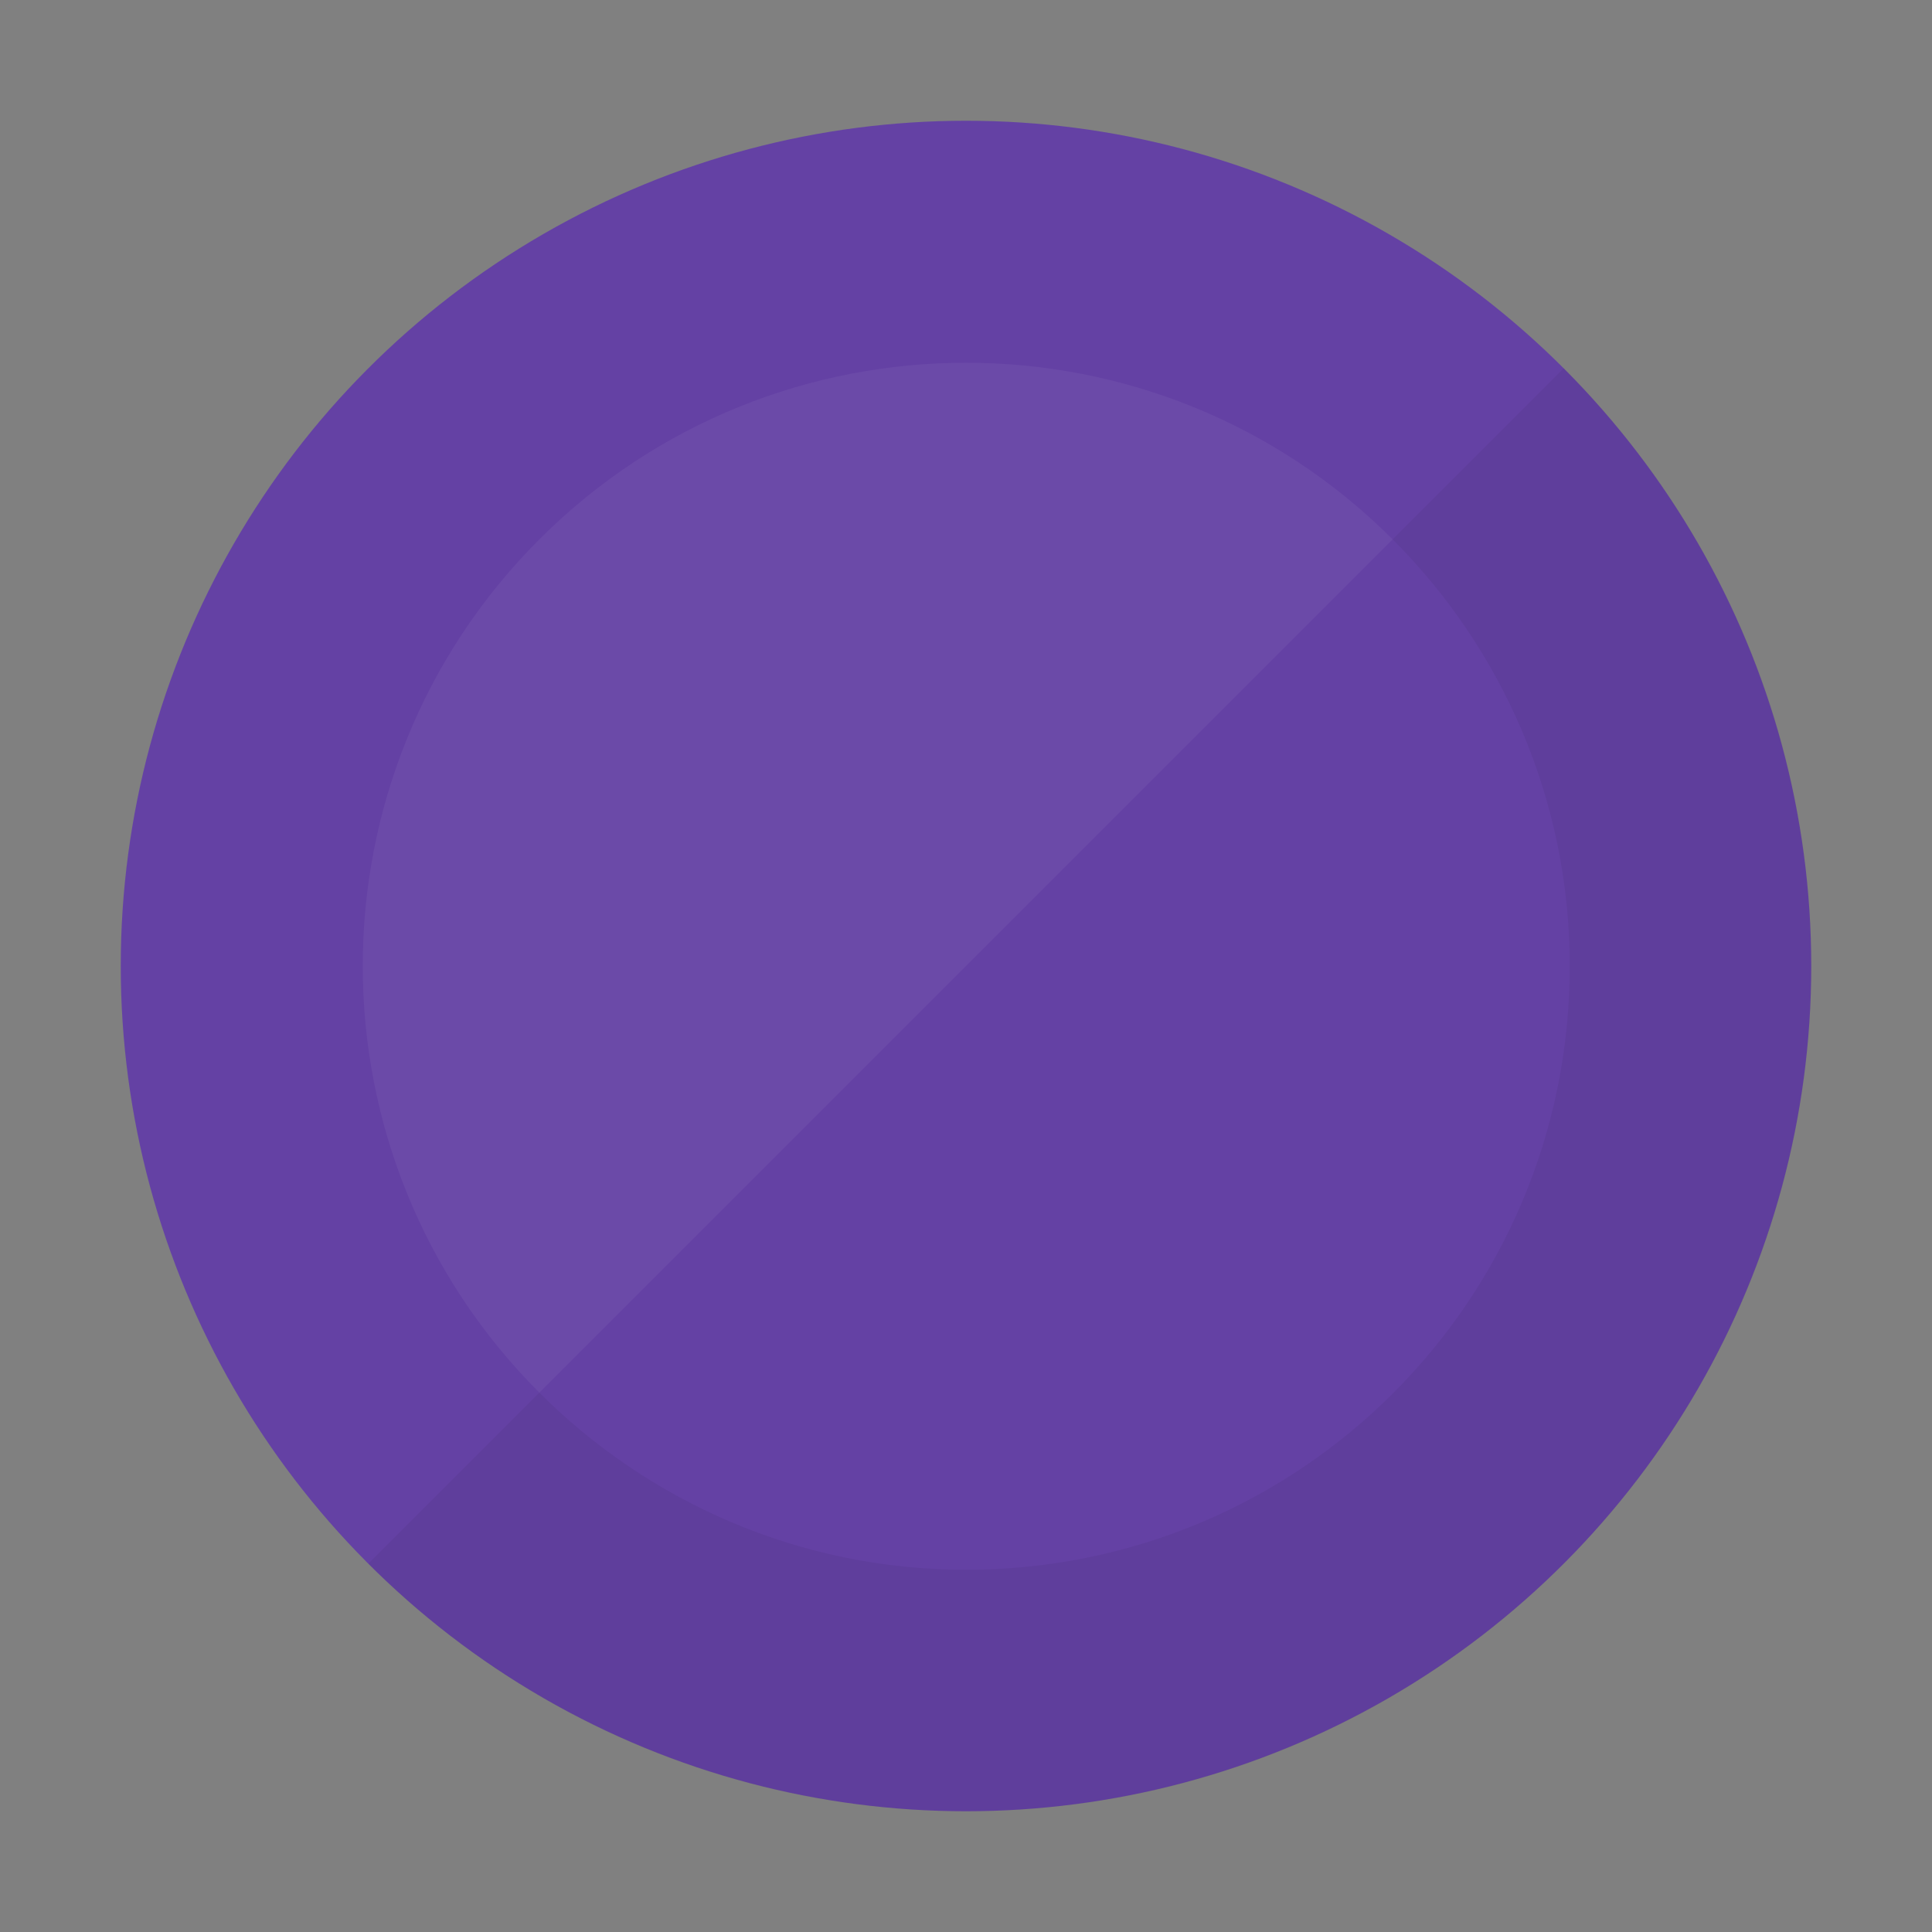 <?xml version="1.0" ?>
<svg id="icons" style="enable-background:new 0 0 96 96;" version="1.1" viewBox="0 0 96 96" xml:space="preserve" xmlns="http://www.w3.org/2000/svg" ><rect x="0" y="0" width="96" height="96" fill="#808080" stroke="none"/><style type="text/css">
	.st1{opacity:0.05;fill:#000 ;}
	.st5{fill:#6441A4;}
	.st6{opacity:0.05;fill:#FFFFFF;}
</style><g id="grey"/><g id="colored"><g id="record"><circle class="st5" cx="48" cy="48" id="bck_12_" r="42"/><path class="st6" d="M69.2,26.8C51.5,44.5,48.5,47.5,26.8,69.2c-11.7-11.7-11.7-30.7,0-42.4    C38.5,15.1,57.5,15.1,69.2,26.8z" id="light"/><path class="st1" d="M77.7,18.3l-8.5,8.5C74.6,32.2,78,39.7,78,48c0,16.6-13.4,30-30,30c-8.3,0-15.8-3.4-21.2-8.8    l-8.5,8.5C25.9,85.3,36.4,90,48,90c23.2,0,42-18.8,42-42C90,36.4,85.3,25.9,77.7,18.3z" id="shadow_16_"/></g></g></svg>